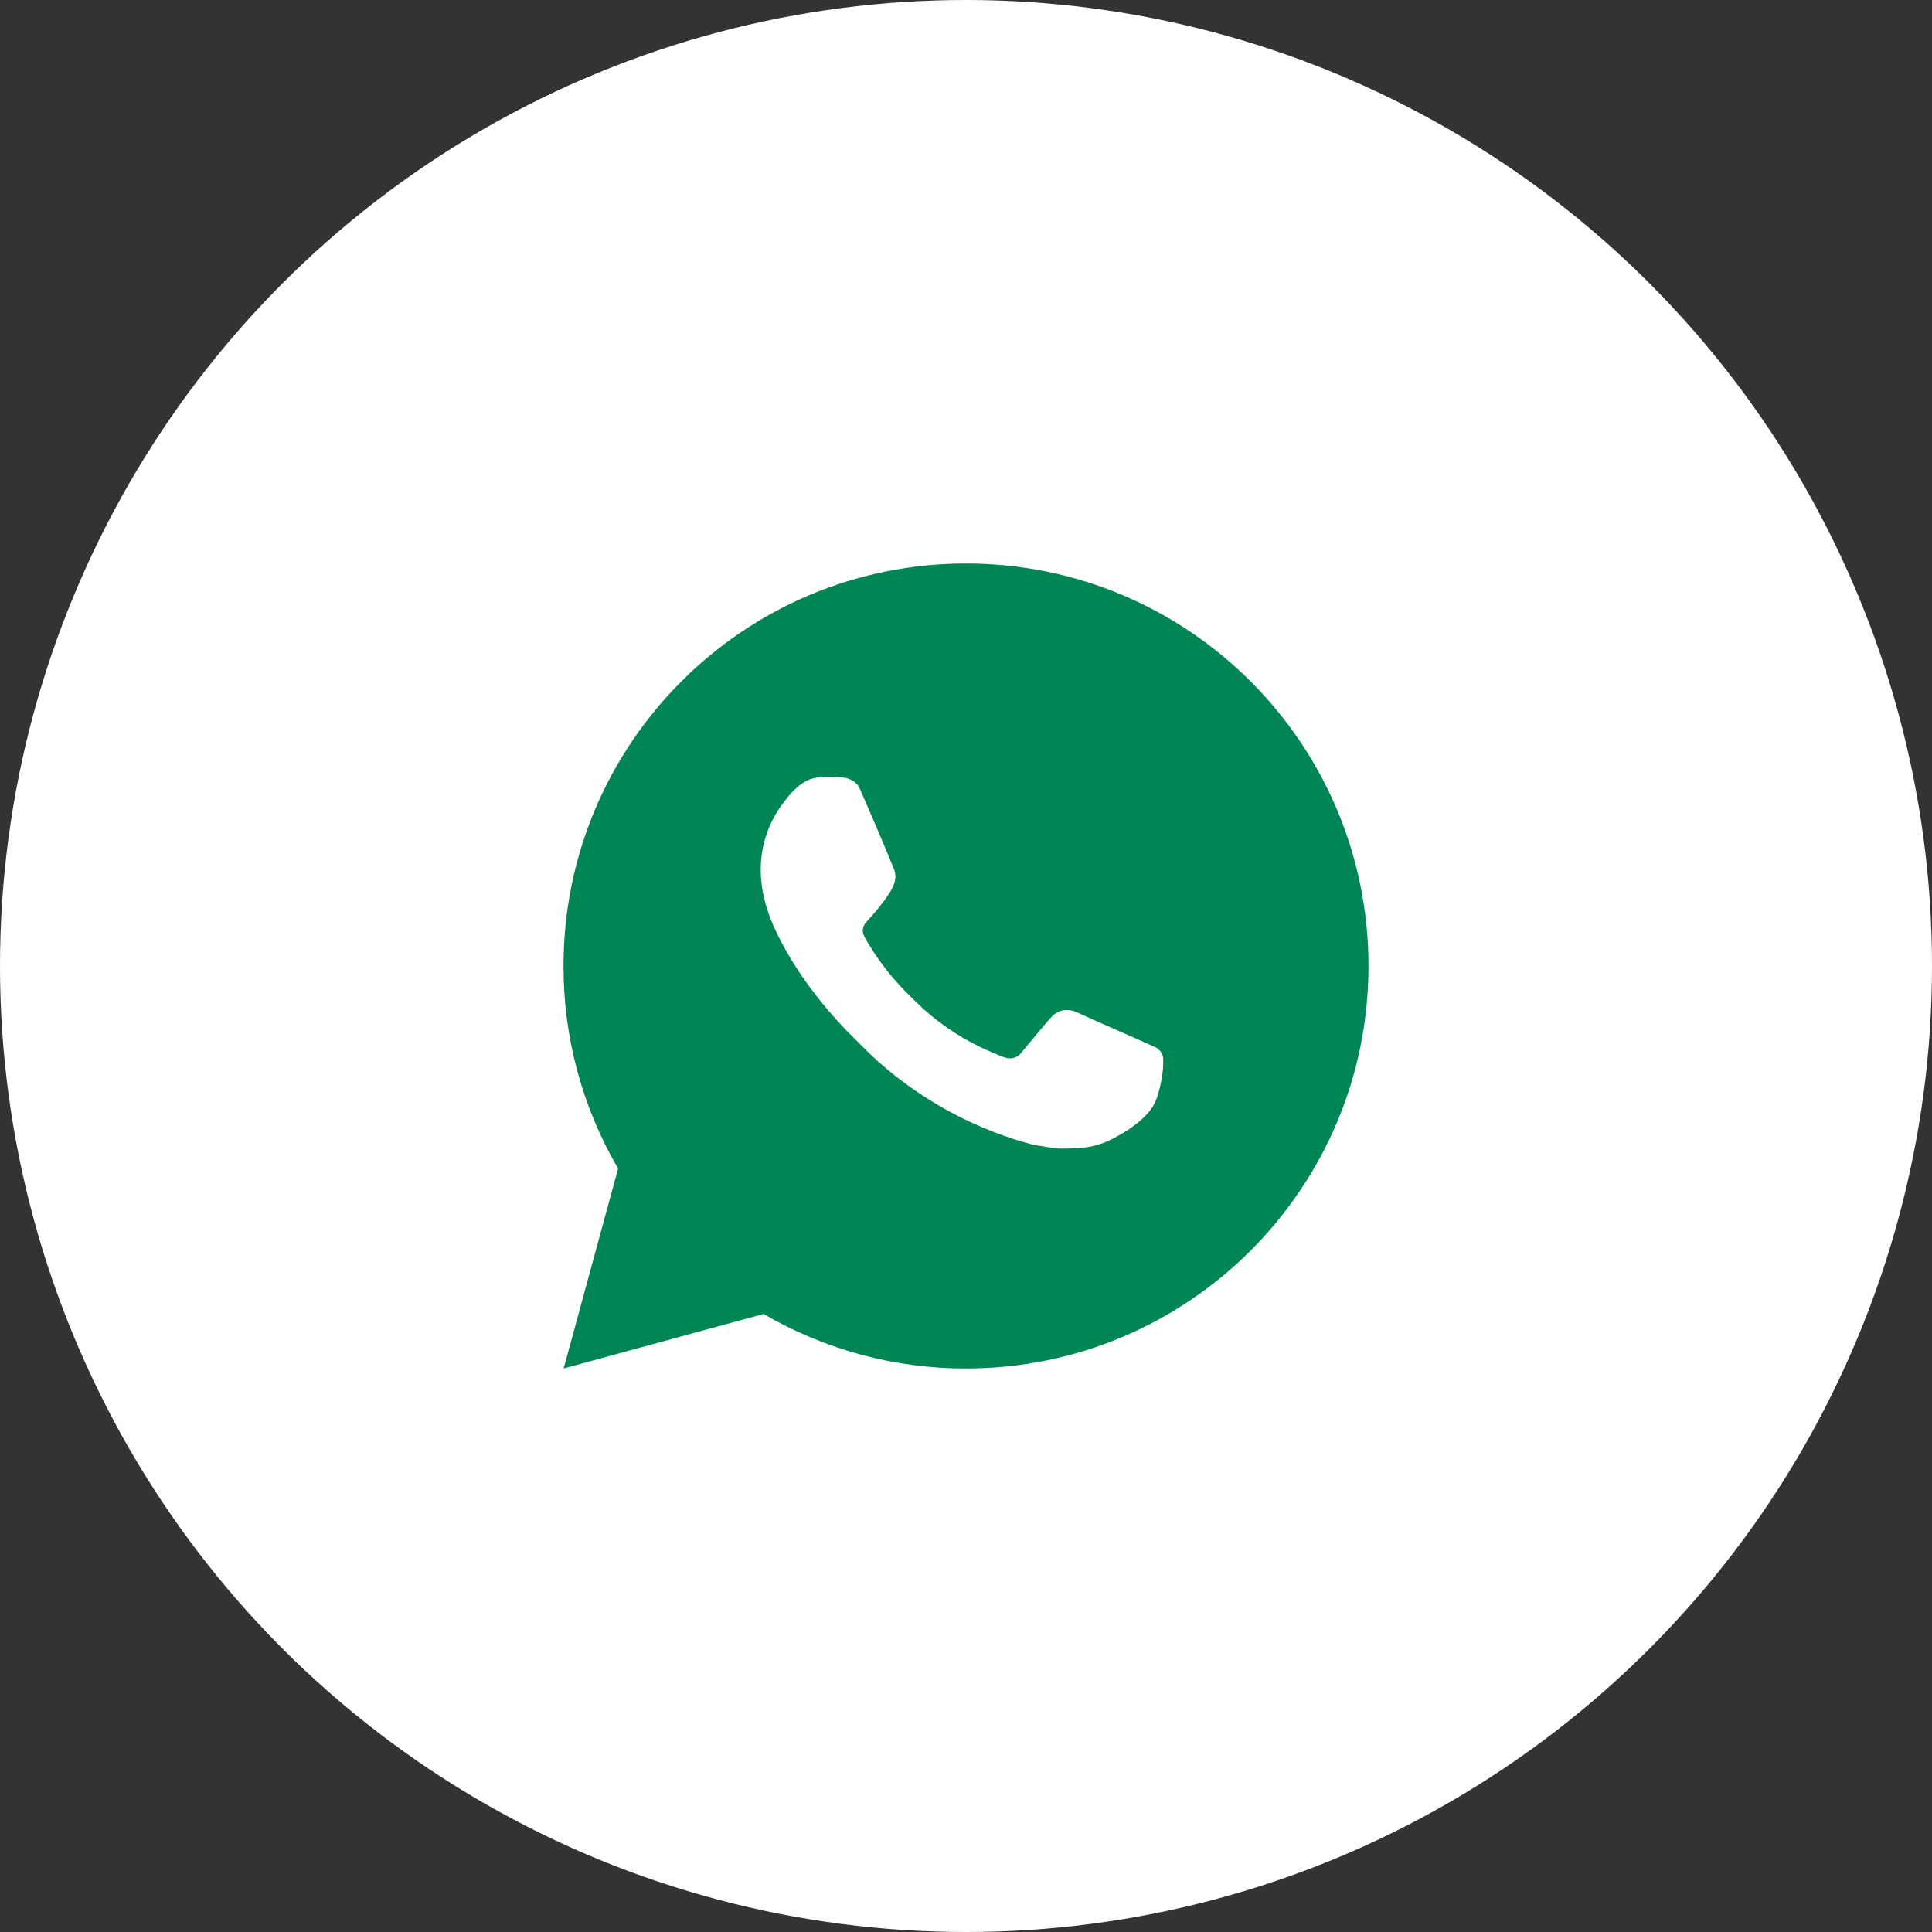 <svg width="48" height="48" viewBox="0 0 48 48" fill="none" xmlns="http://www.w3.org/2000/svg">
<rect x="0" y="0" width="48" height="48" fill="#333333" stroke="none"/>
<circle cx="24" cy="24" r="24" fill="white"/>
<path d="M14.004 34L15.356 29.032C14.465 27.505 13.997 25.768 14 24C14 18.477 18.477 14 24 14C29.523 14 34 18.477 34 24C34 29.523 29.523 34 24 34C22.233 34.003 20.497 33.535 18.97 32.645L14.004 34ZM20.391 19.308C20.262 19.316 20.136 19.35 20.02 19.408C19.912 19.469 19.812 19.546 19.726 19.636C19.606 19.749 19.538 19.847 19.465 19.942C19.095 20.423 18.897 21.013 18.9 21.62C18.902 22.11 19.03 22.587 19.23 23.033C19.639 23.935 20.312 24.89 21.201 25.775C21.415 25.988 21.624 26.202 21.849 26.401C22.952 27.372 24.267 28.073 25.689 28.447L26.258 28.534C26.443 28.544 26.628 28.53 26.814 28.521C27.105 28.506 27.39 28.427 27.647 28.29C27.813 28.202 27.891 28.158 28.03 28.07C28.03 28.07 28.073 28.042 28.155 27.98C28.29 27.88 28.373 27.809 28.485 27.692C28.568 27.606 28.64 27.505 28.695 27.39C28.773 27.227 28.851 26.916 28.883 26.657C28.907 26.459 28.9 26.351 28.897 26.284C28.893 26.177 28.804 26.066 28.707 26.019L28.125 25.758C28.125 25.758 27.255 25.379 26.724 25.137C26.668 25.113 26.608 25.099 26.547 25.096C26.479 25.089 26.41 25.097 26.344 25.119C26.279 25.14 26.219 25.176 26.169 25.223V25.221C26.164 25.221 26.097 25.278 25.374 26.154C25.332 26.21 25.275 26.252 25.21 26.275C25.144 26.298 25.073 26.301 25.006 26.284C24.941 26.267 24.877 26.244 24.815 26.218C24.691 26.166 24.648 26.146 24.563 26.109L24.558 26.107C23.986 25.857 23.456 25.52 22.988 25.107C22.862 24.997 22.745 24.877 22.625 24.761C22.232 24.384 21.889 23.958 21.605 23.493L21.546 23.398C21.504 23.334 21.469 23.265 21.444 23.193C21.406 23.046 21.505 22.928 21.505 22.928C21.505 22.928 21.748 22.662 21.861 22.518C21.955 22.398 22.043 22.274 22.124 22.145C22.242 21.955 22.279 21.76 22.217 21.609C21.937 20.925 21.647 20.244 21.349 19.568C21.29 19.434 21.115 19.338 20.956 19.319C20.902 19.313 20.848 19.307 20.794 19.303C20.66 19.296 20.525 19.298 20.391 19.307V19.308Z" fill="#008655"/>
</svg>
